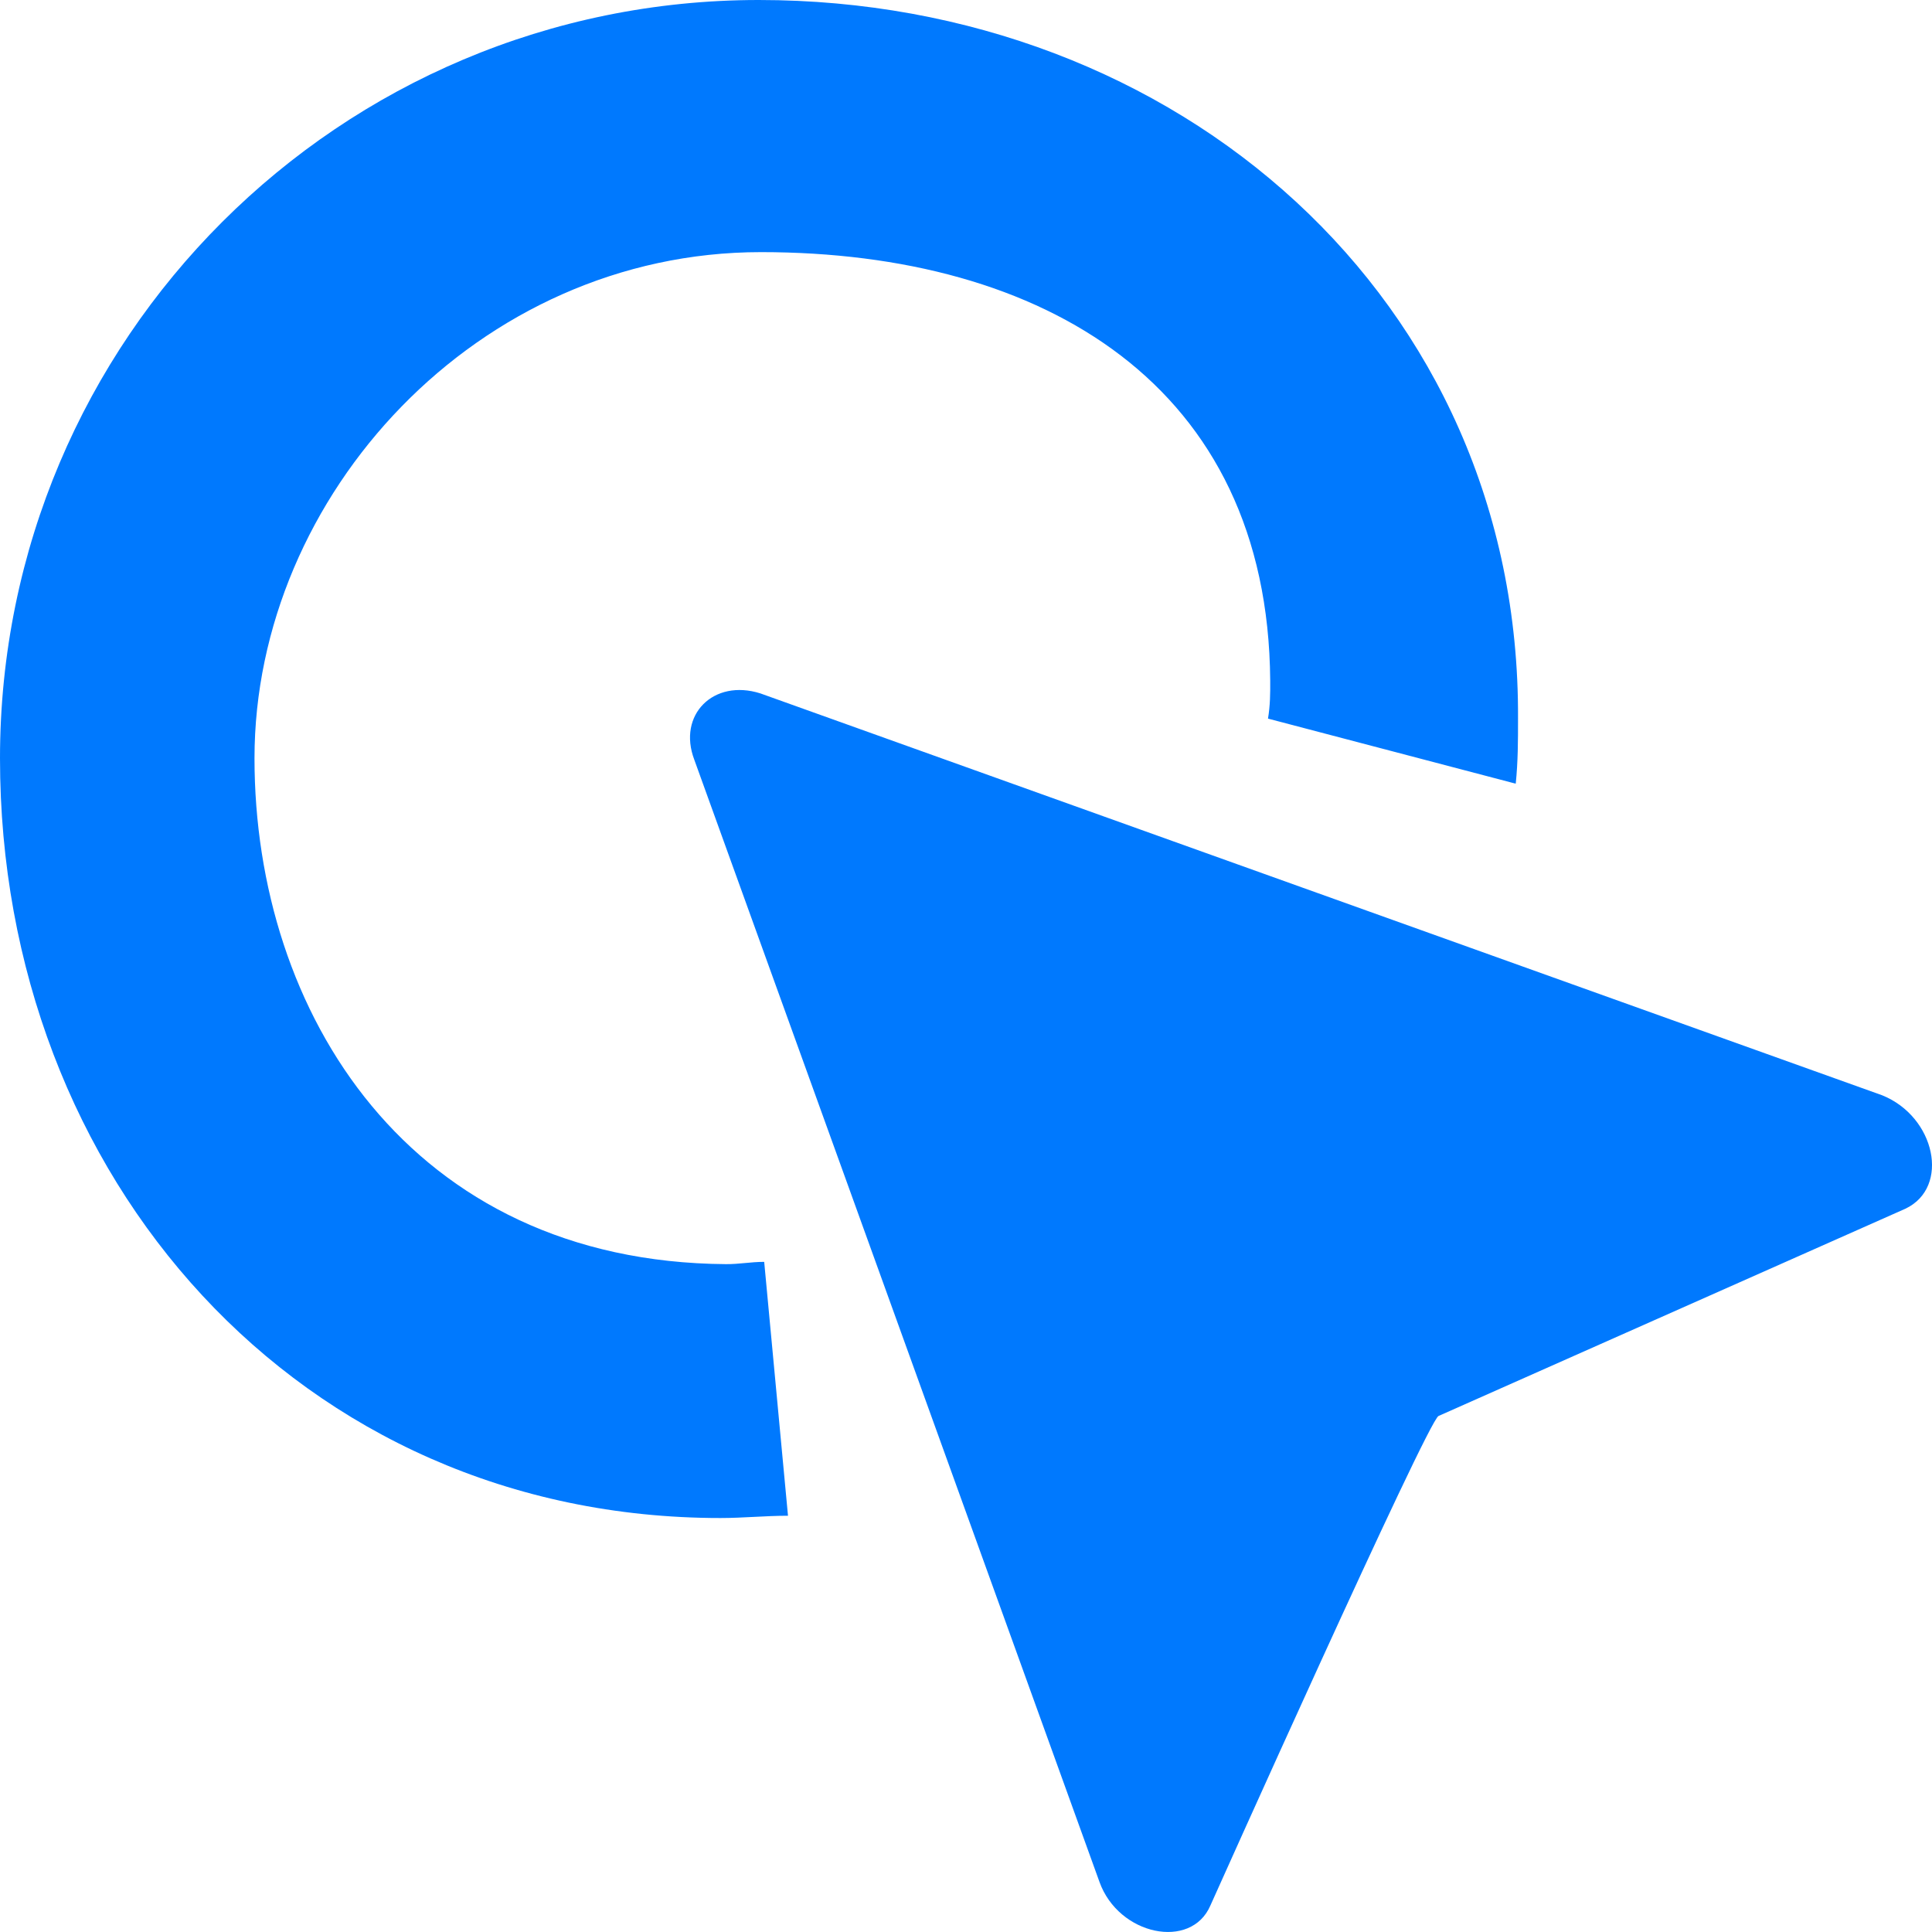 <svg xmlns="http://www.w3.org/2000/svg" xmlns:xlink="http://www.w3.org/1999/xlink" width="22" height="22" version="1.1"><g><path fill="#0079fe" fill-rule="nonzero" stroke="none" d="M 21.699 13.763 L 16.381 16.124 C 16.259 16.172 13.783 21.698 13.783 21.698 C 13.564 22.209 12.738 22.039 12.52 21.43 L 7.906 8.651 C 7.712 8.14 8.125 7.726 8.659 7.896 L 21.432 12.472 C 22.039 12.716 22.209 13.519 21.699 13.763 Z M 8.702 14.369 C 8.548 14.369 8.42 14.396 8.266 14.395 C 4.665 14.369 2.898 11.532 2.898 8.635 C 2.898 5.639 5.441 2.871 8.665 2.871 C 11.89 2.871 14.439 4.389 14.464 7.748 C 14.465 7.902 14.464 8.029 14.439 8.183 L 17.26 8.924 C 17.286 8.668 17.286 8.438 17.286 8.183 C 17.311 3.405 13.408 0 8.64 0 C 3.871 0 0 3.858 0 8.635 C 0 13.413 3.41 17.286 8.204 17.286 C 8.46 17.286 8.716 17.26 8.973 17.26 L 8.702 14.369 Z" transform="matrix(1 0 0 1 -1070 -387 ) matrix(1 0 0 1 1070 387 )"/></g></svg>